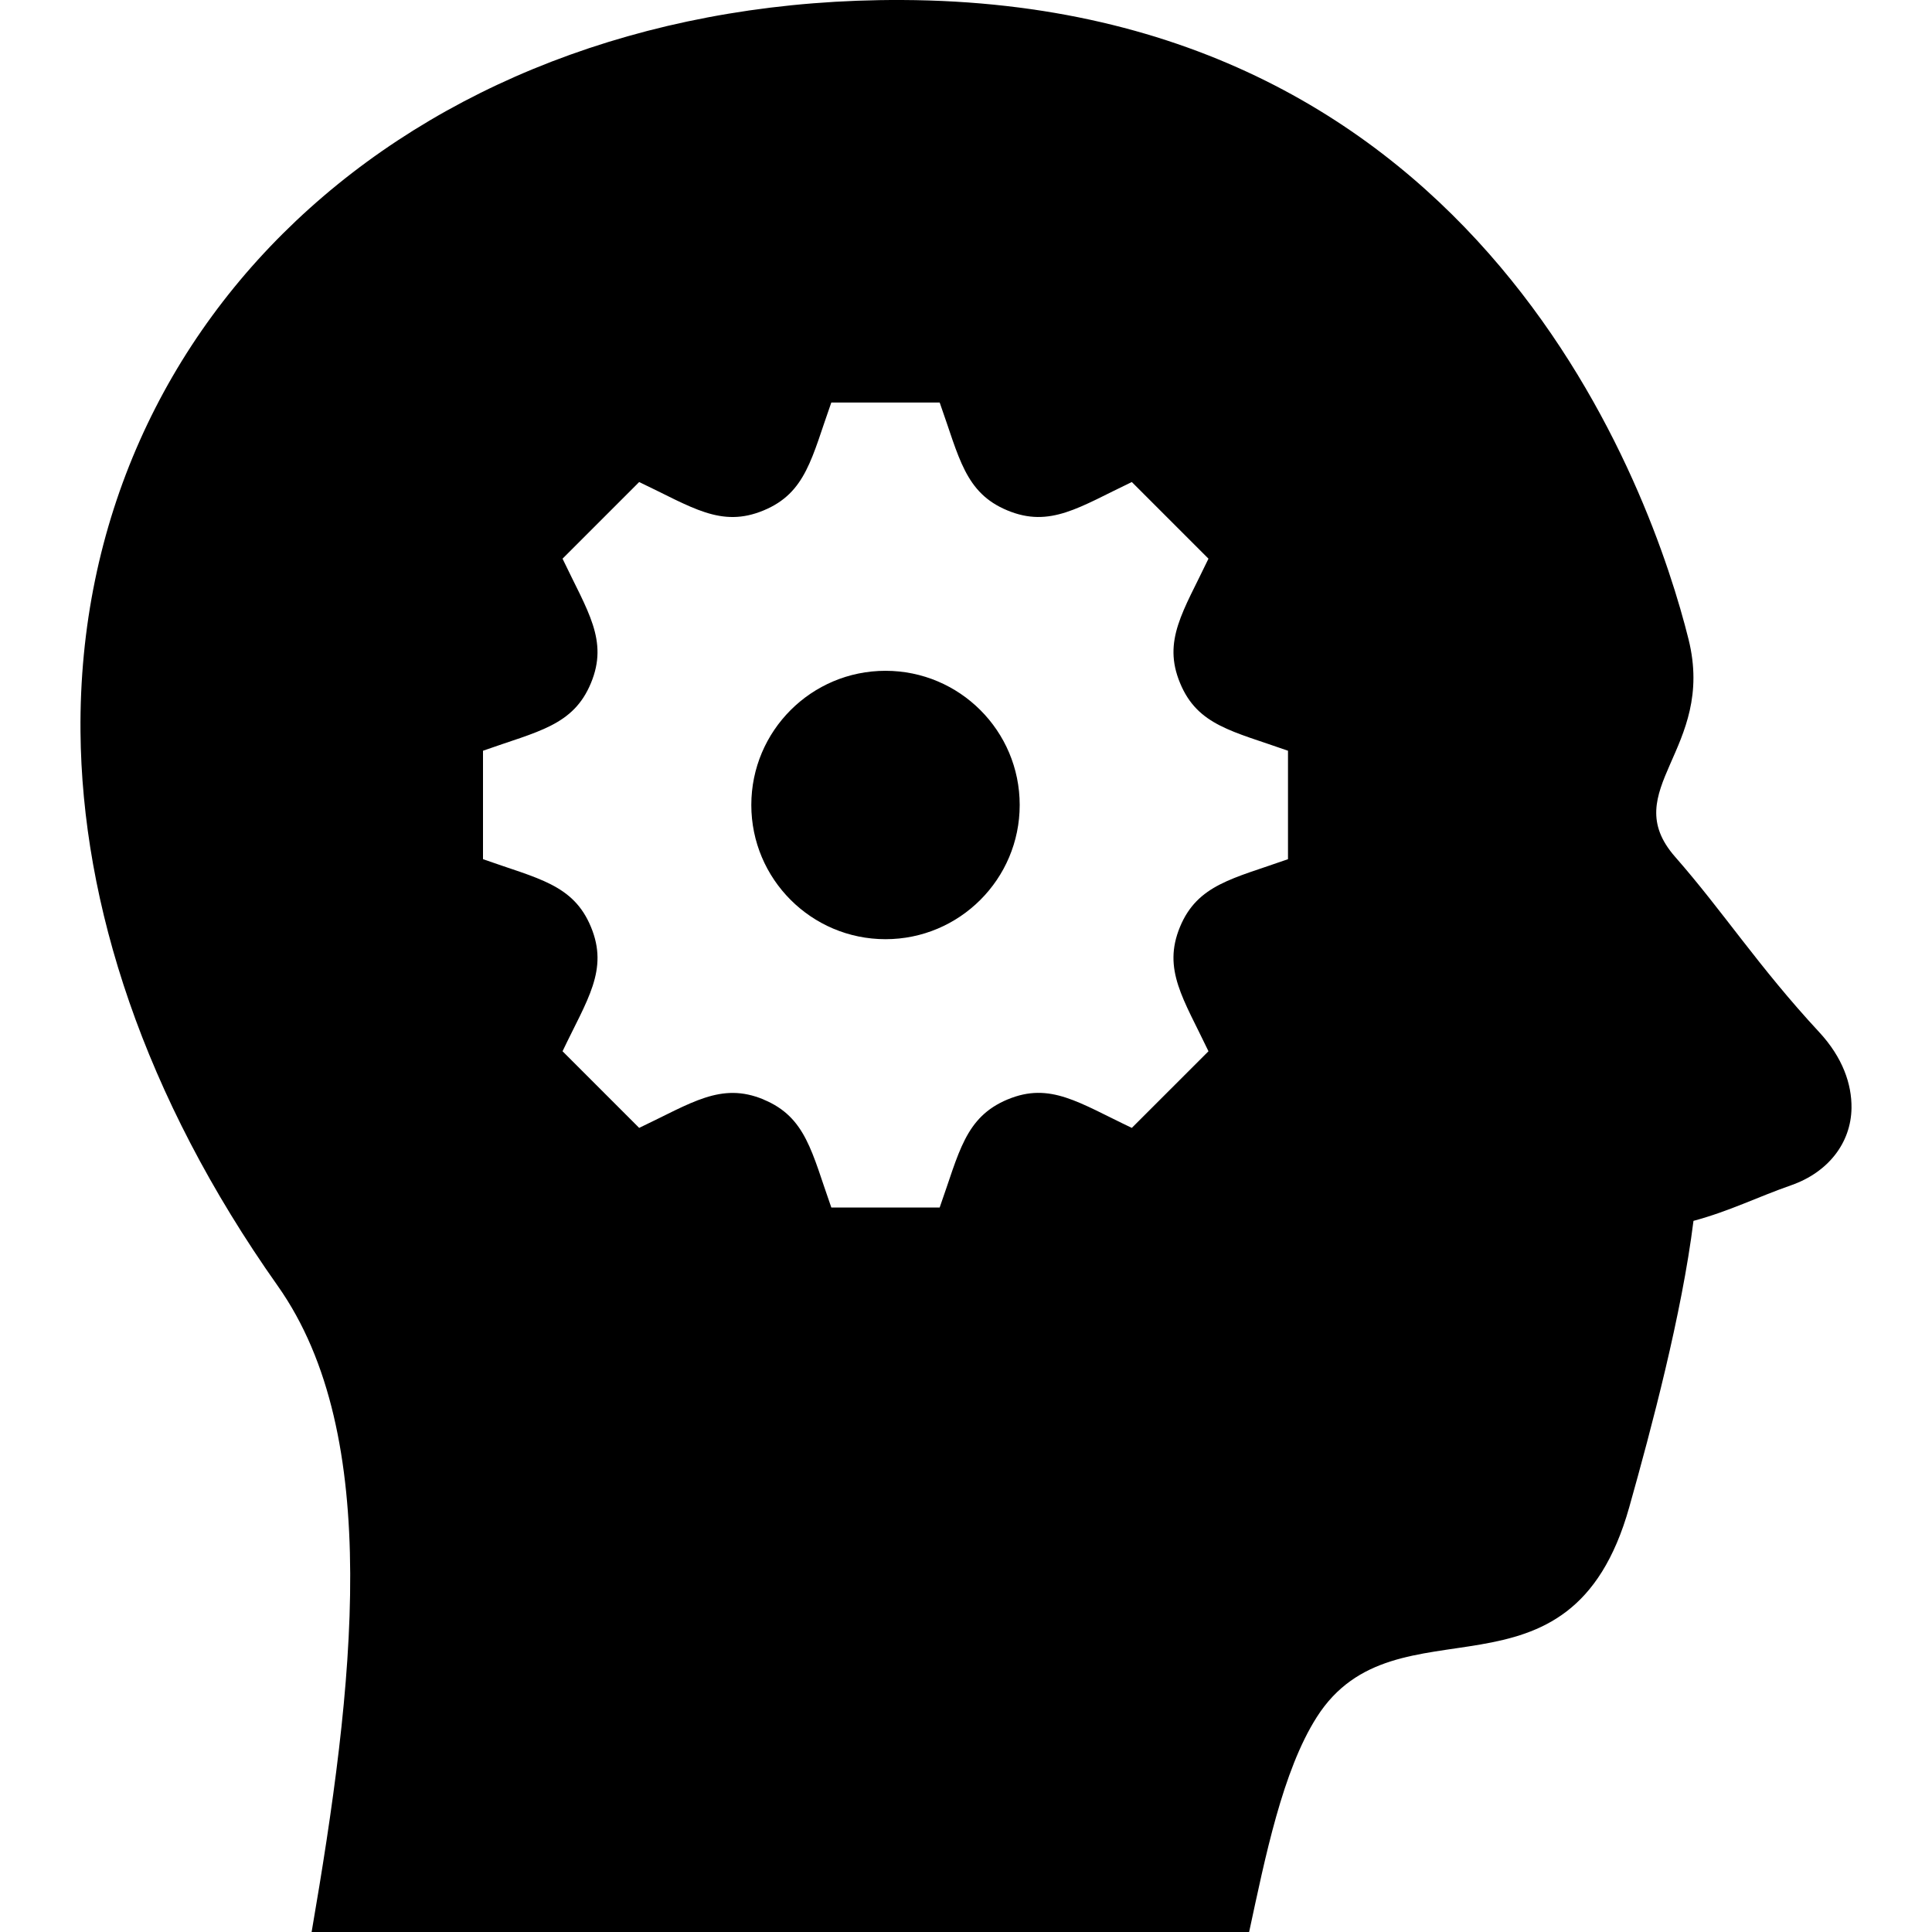 <?xml version="1.0" encoding="UTF-8"?>
<svg xmlns="http://www.w3.org/2000/svg" xmlns:xlink="http://www.w3.org/1999/xlink" width="512px" height="512px" viewBox="0 0 512 512" version="1.1">
<g id="surface1">
<path style=" stroke:none;fill-rule:evenodd;fill:rgb(0%,0%,0%);fill-opacity:1;" d="M 331.031 512 L 82.582 512 C 93.719 447.254 101.719 380.543 73.578 340.734 C 38.039 290.453 21.738 239.574 21.332 193.898 C 20.375 83.18 111.594 -0.535 238.996 0 C 393.367 0.641 437.996 131.328 447.488 169.449 C 454.742 198.656 428.332 209.324 443.945 227.094 C 456.66 241.578 466.027 256.191 482.113 273.535 C 488.34 280.258 490.754 287.316 490.668 293.652 C 490.539 302.91 484.457 310.676 474.711 314.09 C 465.559 317.289 458.496 320.918 448.789 323.543 C 445.695 348.289 437.676 378.41 431.766 399.426 C 416.043 455.316 369.984 422.016 348.969 455.039 C 339.883 469.289 335.316 492.117 331.031 512 Z M 249.023 106.668 L 220.309 106.668 C 215.125 121.195 213.652 130.602 202.348 135.273 C 191.039 139.969 183.402 134.398 169.387 127.742 L 149.078 148.055 C 155.711 162.004 161.301 169.707 156.609 181.012 C 151.938 192.32 142.527 193.793 128 198.953 L 128 227.691 C 142.508 232.852 151.938 234.348 156.609 245.652 C 161.344 257.047 155.605 264.895 149.078 278.594 L 169.387 298.902 C 183.297 292.309 191.039 286.676 202.348 291.371 L 202.348 291.391 C 213.633 296.062 215.125 305.406 220.309 320 L 249.023 320 C 254.207 305.449 255.703 296.086 267.051 291.348 L 267.07 291.348 C 278.293 286.676 285.91 292.246 299.945 298.902 L 320.258 278.594 C 313.645 264.703 308.031 256.961 312.703 245.652 C 317.375 234.367 326.828 232.852 341.332 227.691 L 341.332 198.953 C 326.656 193.75 317.375 192.277 312.727 181.012 C 308.031 169.707 313.602 162.027 320.258 148.055 L 299.945 127.742 C 286.059 134.355 278.316 139.969 266.988 135.273 C 255.703 130.602 254.23 121.258 249.023 106.668 Z M 234.668 248.895 C 215.039 248.895 199.105 232.961 199.105 213.332 C 199.105 193.684 215.039 177.77 234.668 177.77 C 254.293 177.77 270.23 193.684 270.23 213.332 C 270.23 232.961 254.293 248.895 234.668 248.895 Z M 234.668 248.895 "/>
</g>
</svg>
